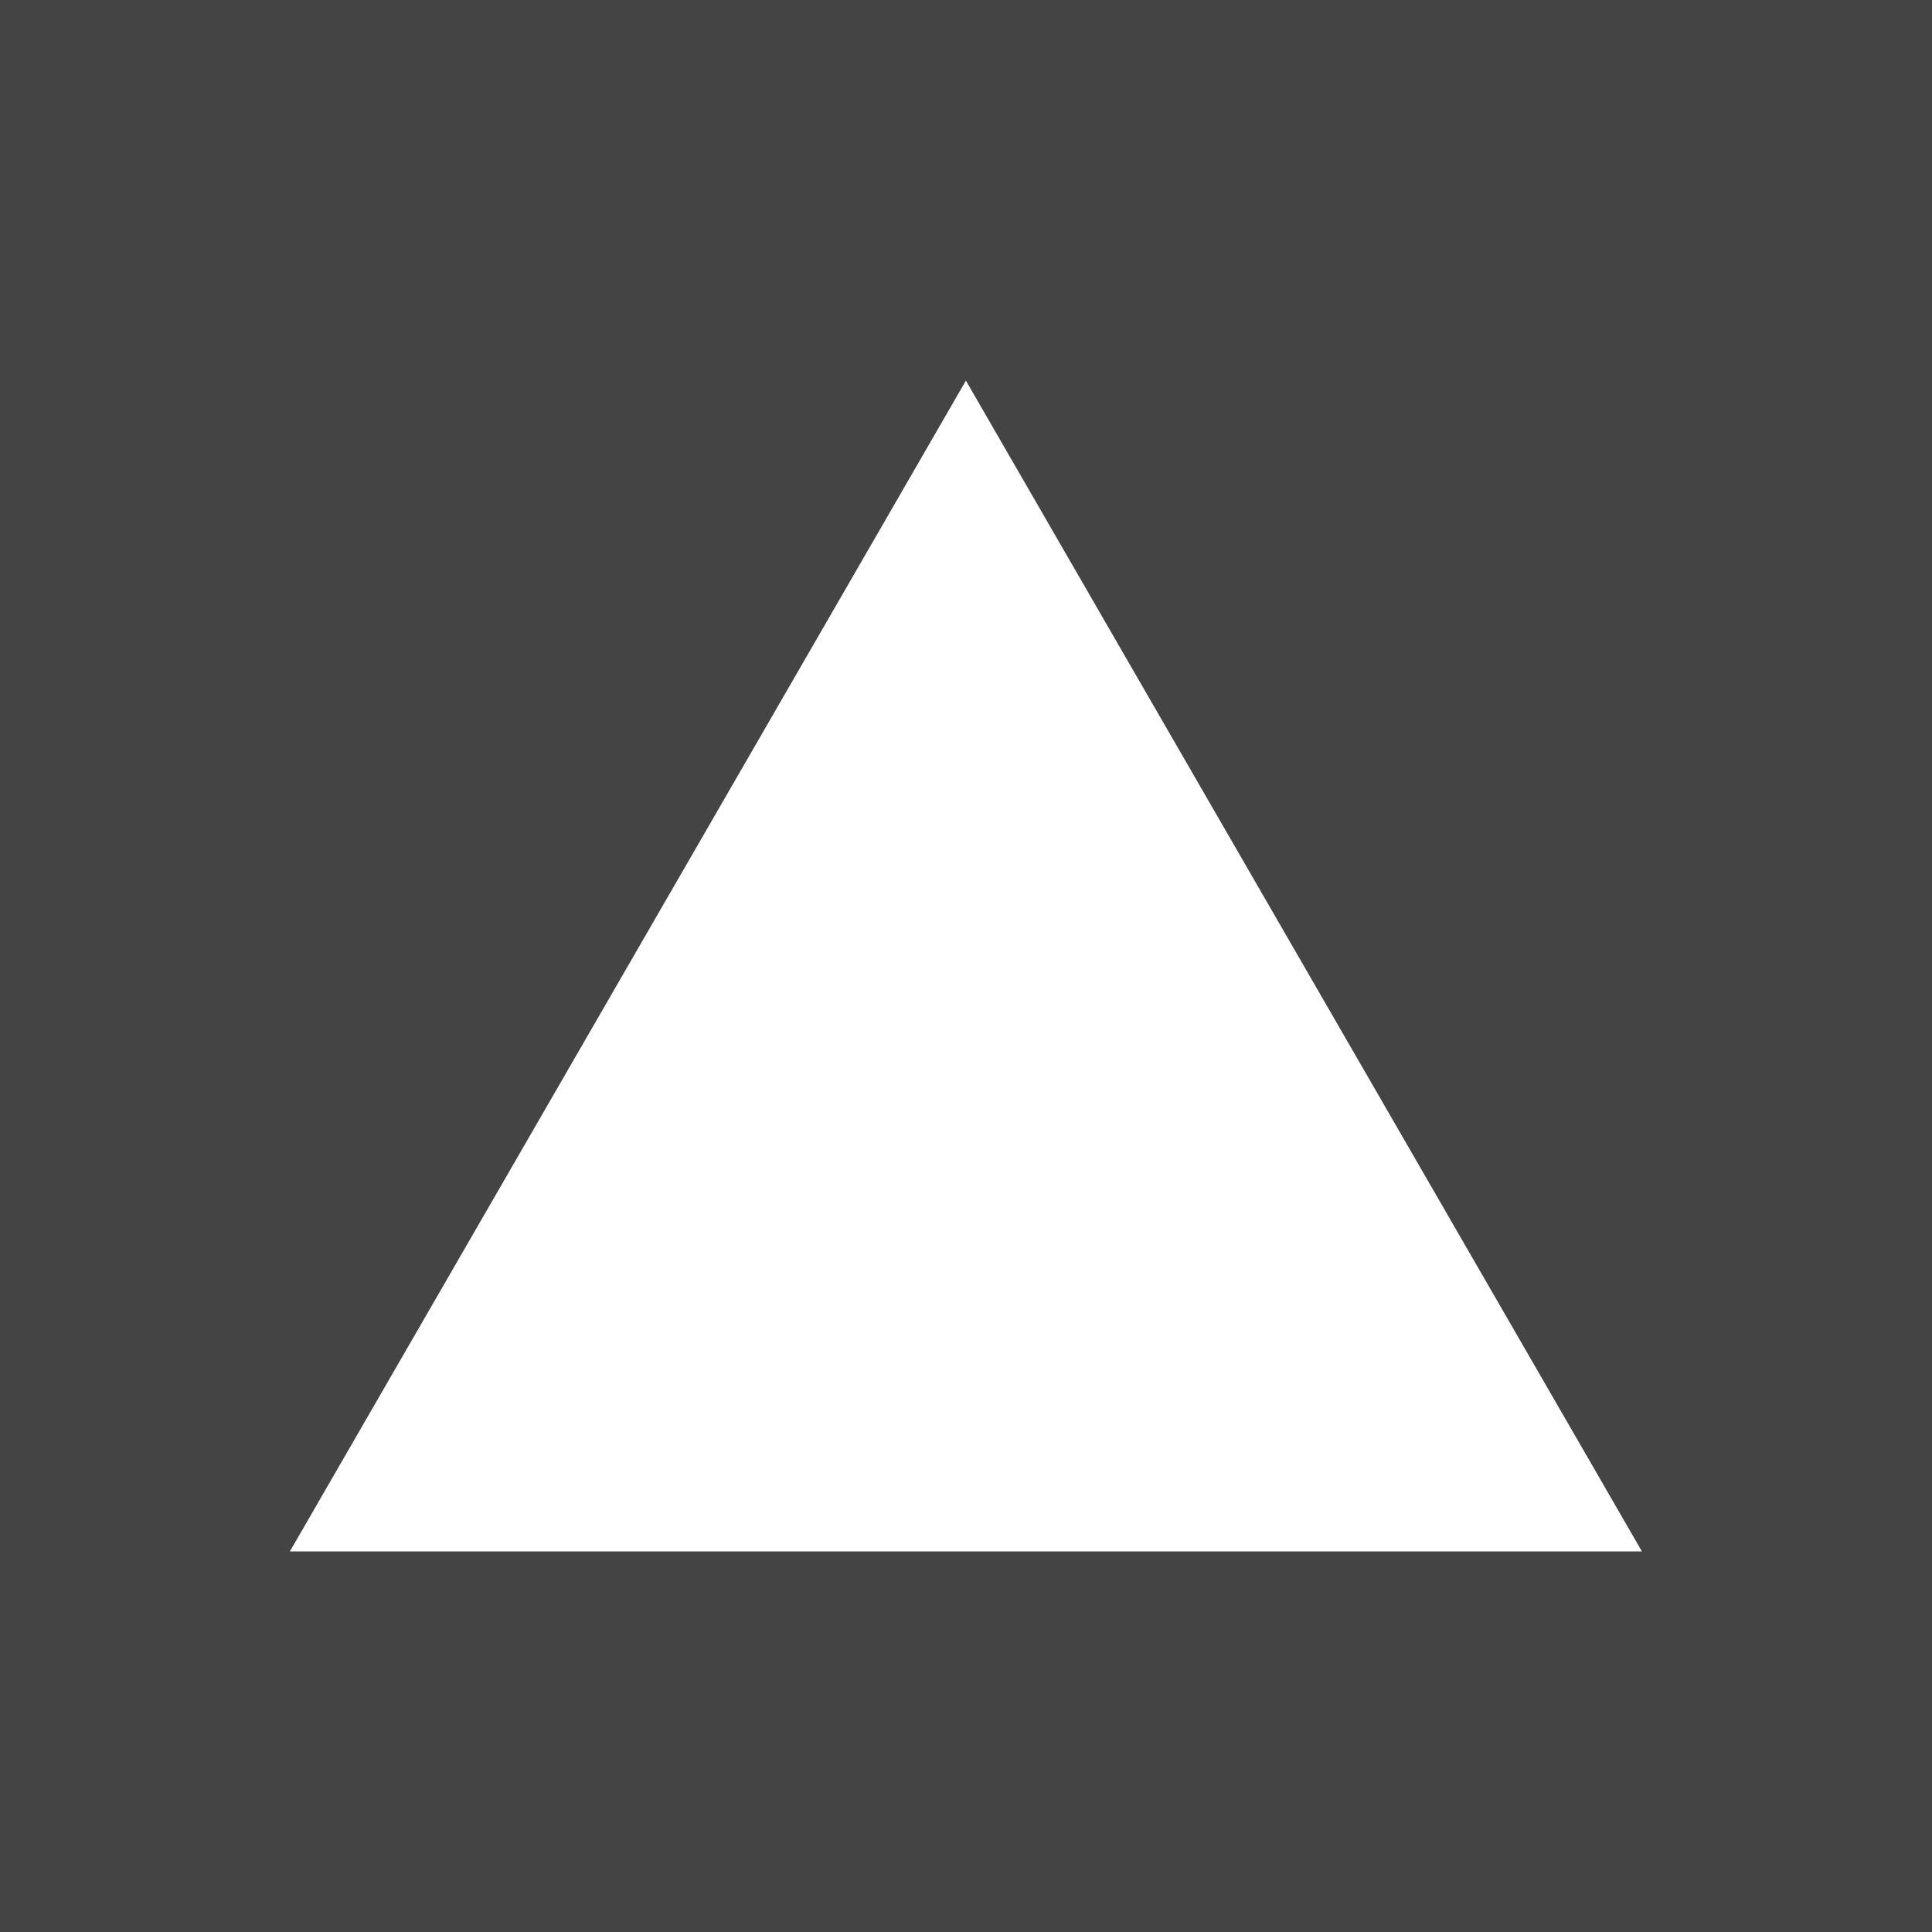 <?xml version="1.0" encoding="UTF-8"?><svg xmlns="http://www.w3.org/2000/svg" xmlns:xlink="http://www.w3.org/1999/xlink" width="3750pt" zoomAndPan="magnify" viewBox="0 0 3750 3750" height="3750pt" preserveAspectRatio="xMidYMid meet" version="1.2"><defs><clipPath xml:id="clip1" id="clip1"><path d="M 562.664 738.777 L 3187 738.777 L 3187 3011.277 L 562.664 3011.277 Z M 562.664 738.777 "/></clipPath></defs><g xml:id="surface1" id="surface1"><rect x="0" width="3750" y="0" height="3750" style="fill:rgb(100%,100%,100%);fill-opacity:1;stroke:none;"/><rect x="0" width="3750" y="0" height="3750" style="fill:rgb(100%,100%,100%);fill-opacity:1;stroke:none;"/><rect x="0" width="3750" y="0" height="3750" style="fill:rgb(26.669%,26.669%,26.669%);fill-opacity:1;stroke:none;"/><g clip-rule="nonzero" clip-path="url(#clip1)"><path style=" stroke:none;fill-rule:nonzero;fill:rgb(100%,100%,100%);fill-opacity:1;" d="M 1874.809 738.777 L 3186.957 3011.277 L 562.664 3011.277 Z M 1874.809 738.777 "/></g></g></svg>
